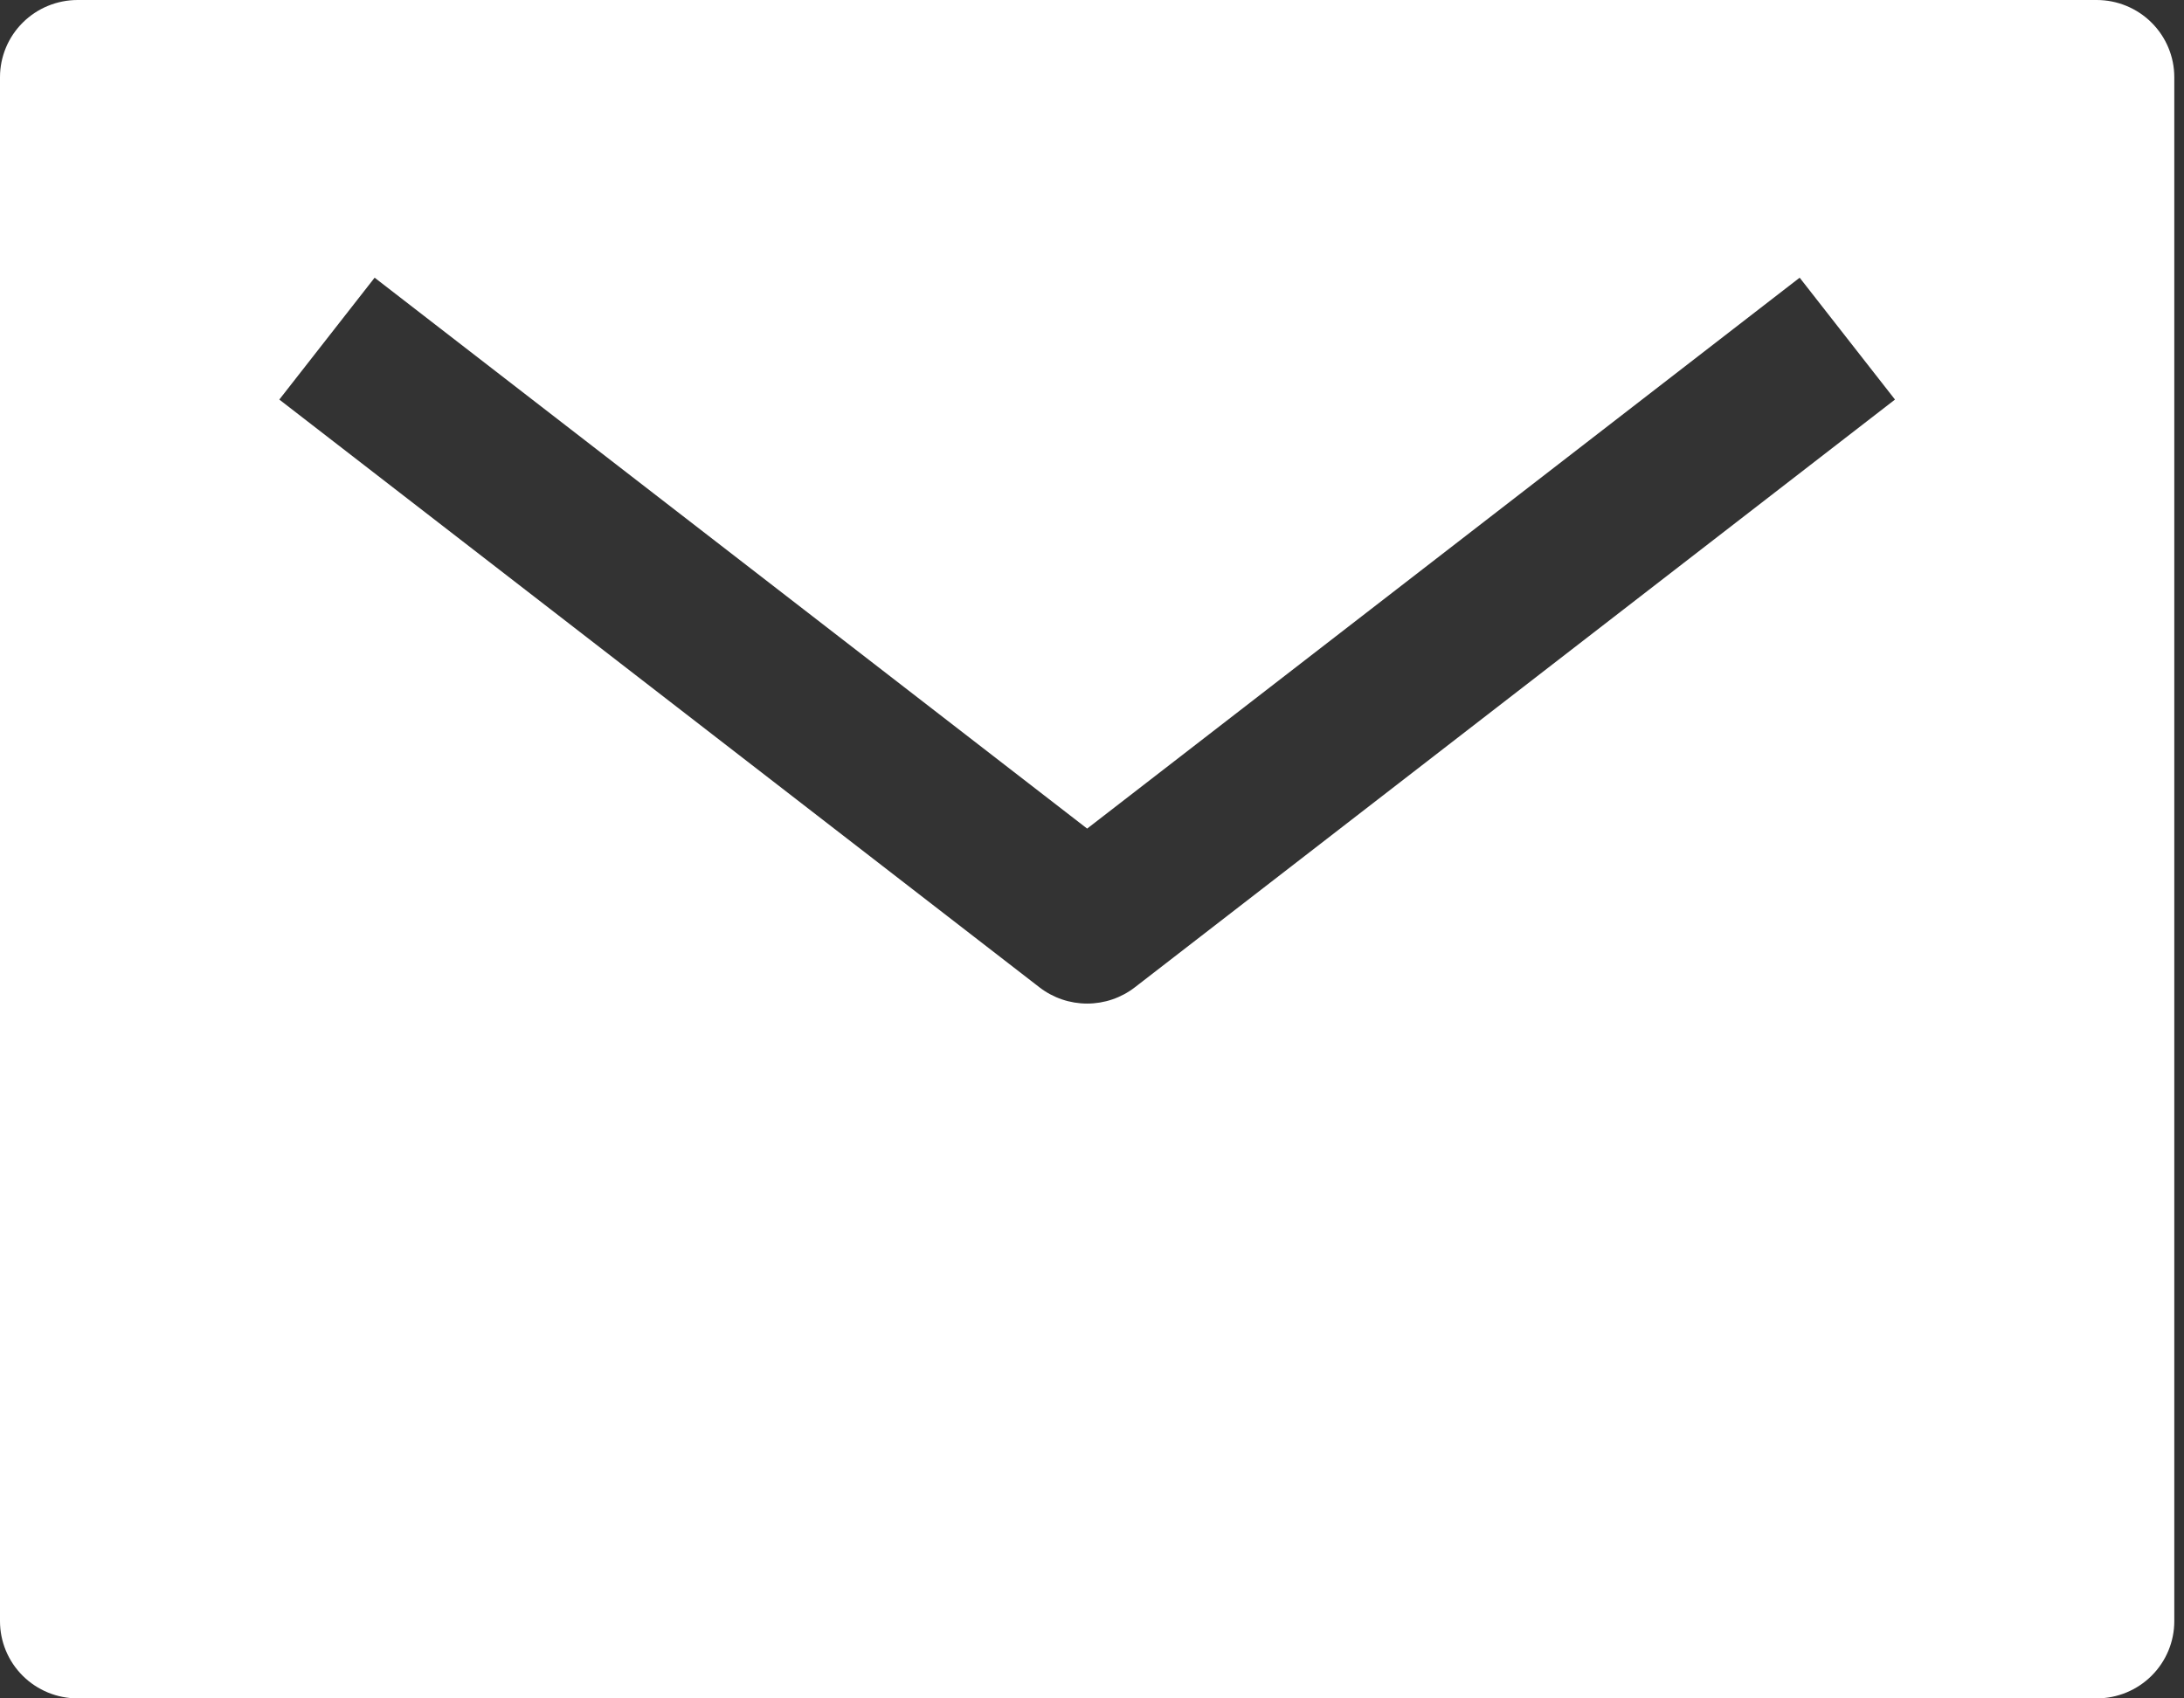 <svg width="90" height="70" viewBox="0 0 90 70" fill="none" xmlns="http://www.w3.org/2000/svg">
<rect x="0" y="0" width="90" height="70" fill="#333333" stroke="none"/>
<path d="M86.4 0H3.2C2.351 0 1.537 0.335 0.937 0.932C0.337 1.529 0 2.338 0 3.182V66.818C0 67.662 0.337 68.471 0.937 69.068C1.537 69.665 2.351 70 3.2 70H86.4C87.249 70 88.063 69.665 88.663 69.068C89.263 68.471 89.6 67.662 89.6 66.818V3.182C89.6 2.338 89.263 1.529 88.663 0.932C88.063 0.335 87.249 0 86.4 0ZM46.764 40.694C46.202 41.128 45.511 41.363 44.8 41.363C44.089 41.363 43.398 41.128 42.836 40.694L11.51 16.468L15.438 11.445L44.8 34.151L74.162 11.445L78.09 16.468L46.764 40.694Z" fill="white"/>
</svg>
